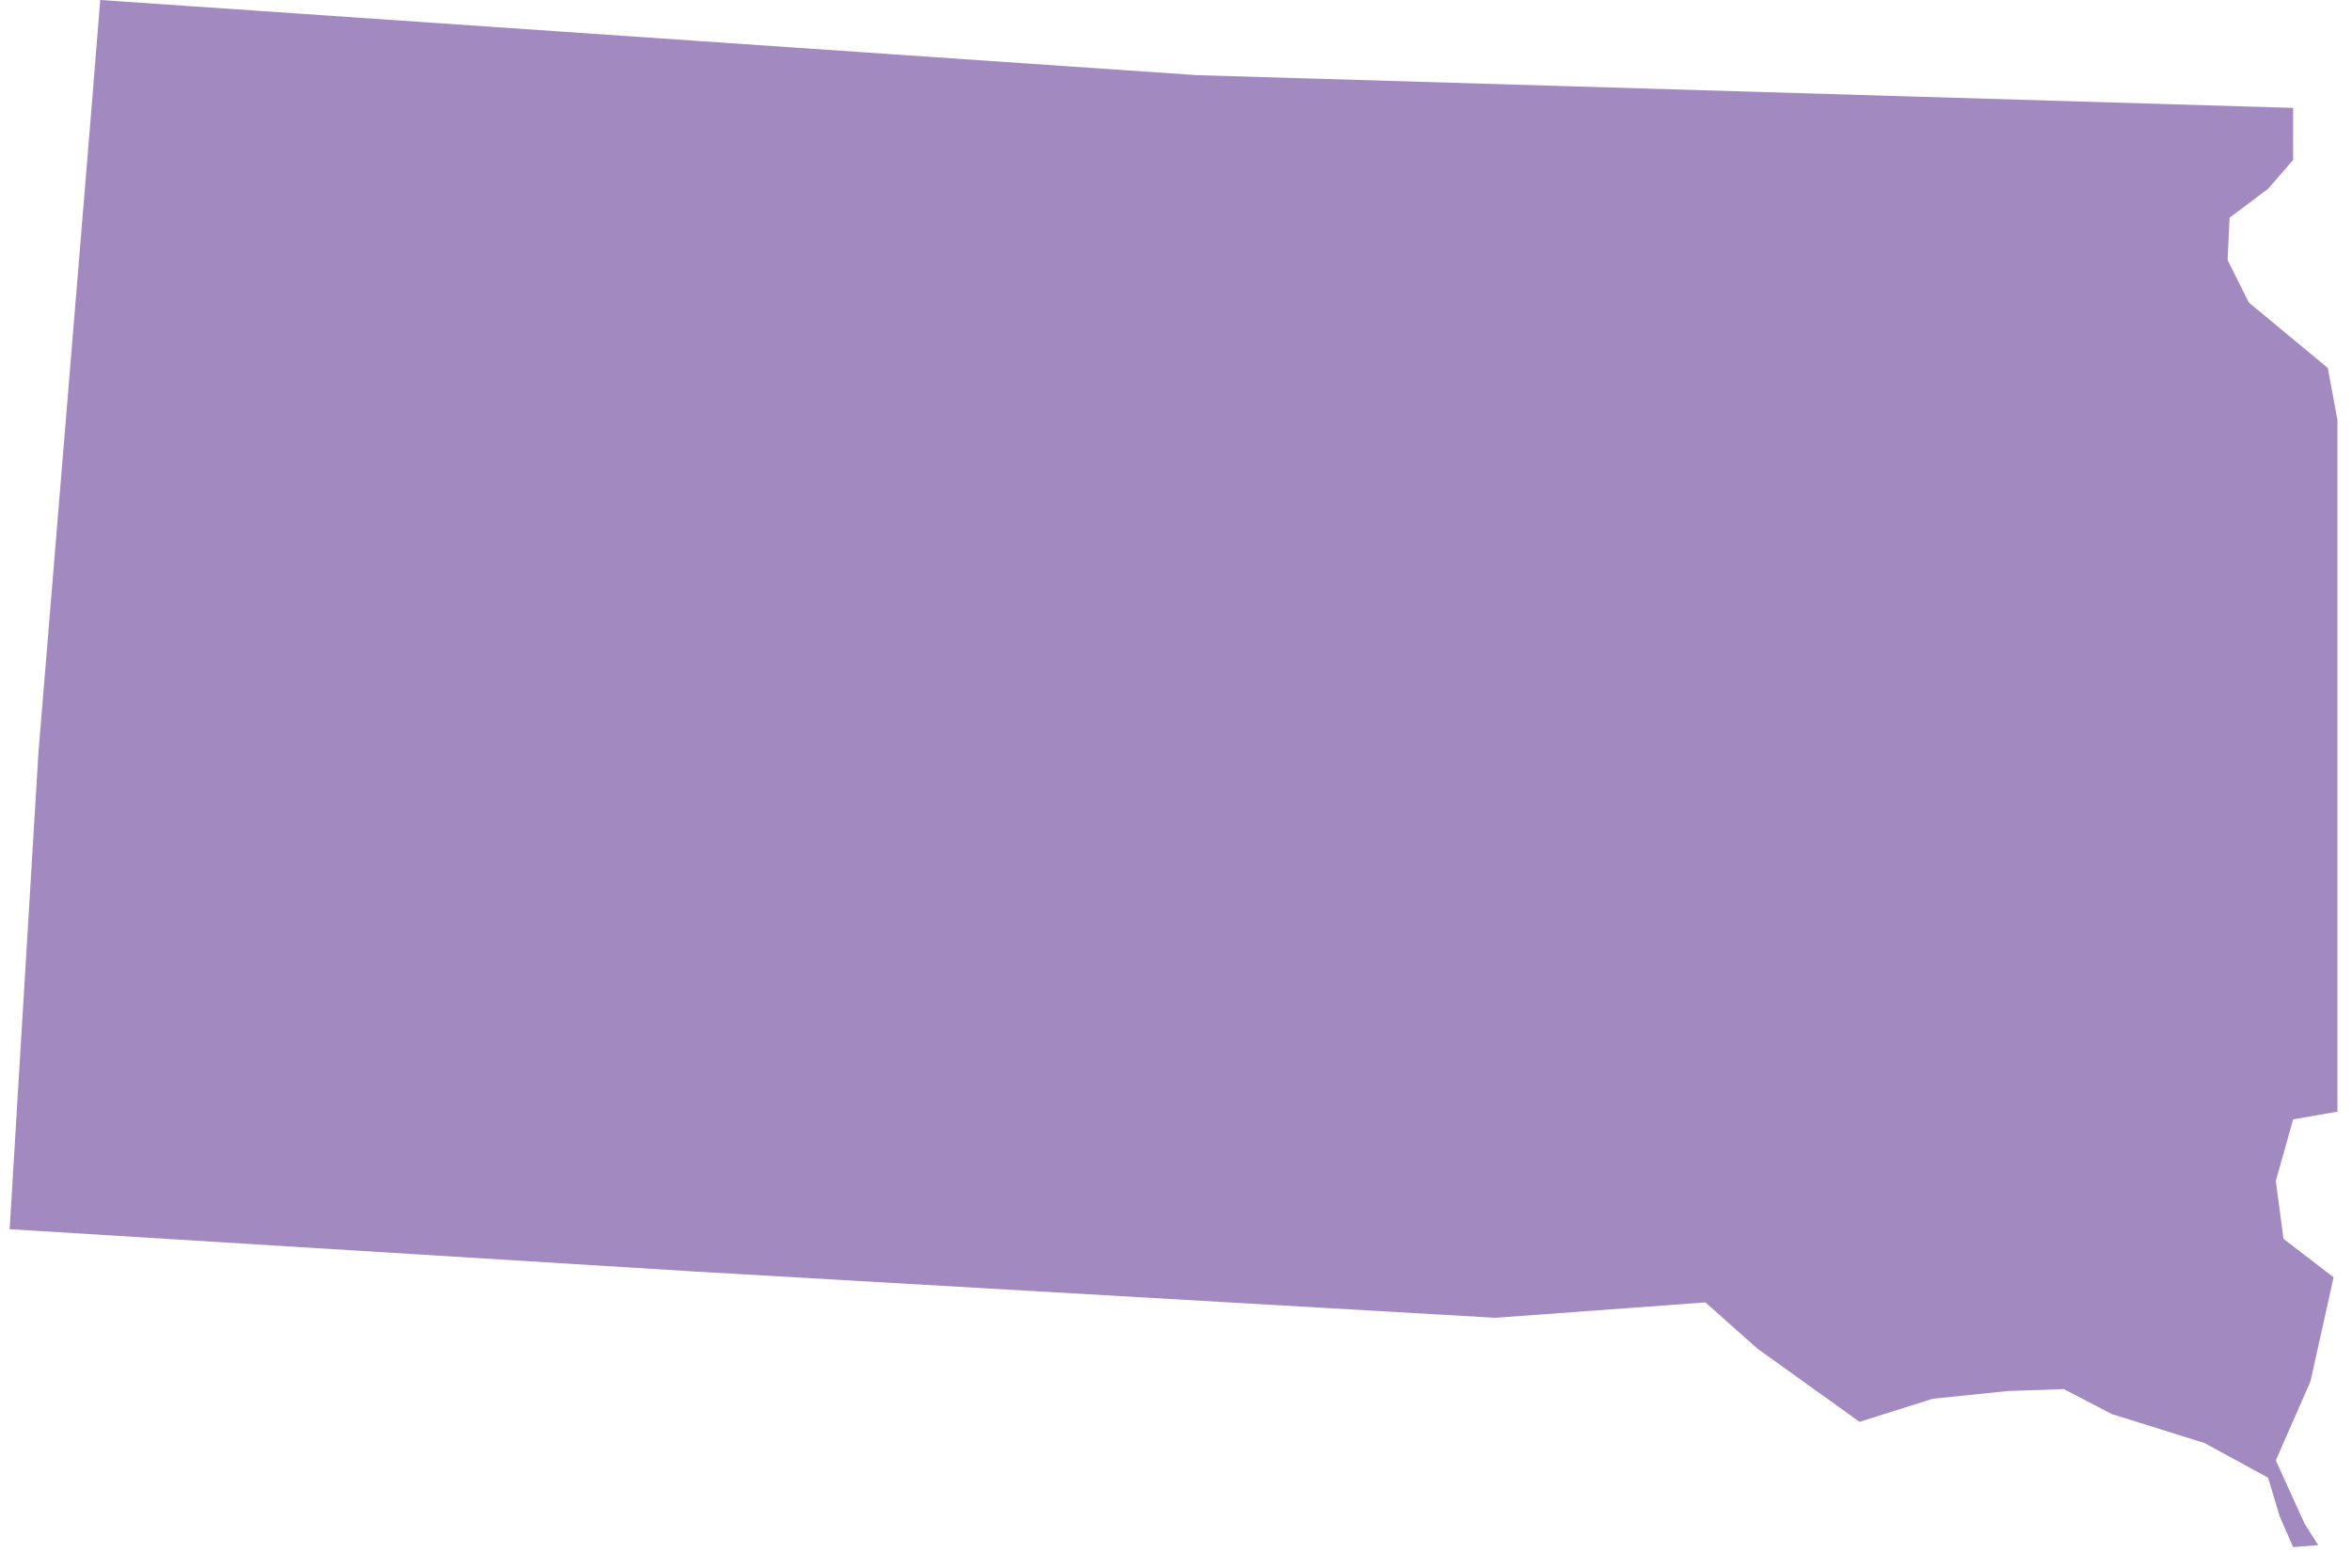 <?xml version="1.0" encoding="UTF-8"?>
<svg width="102px" height="68px" viewBox="0 0 102 68" version="1.1" xmlns="http://www.w3.org/2000/svg" xmlns:xlink="http://www.w3.org/1999/xlink">
    <!-- Generator: Sketch 52.3 (67297) - http://www.bohemiancoding.com/sketch -->
    <title>SD</title>
    <desc>Created with Sketch.</desc>
    <defs>
        <linearGradient x1="50%" y1="100%" x2="50%" y2="3.061617e-15%" id="linearGradient-1">
            <stop stop-color="#704C9F" offset="0%"></stop>
            <stop stop-color="#704C9F" offset="100%"></stop>
        </linearGradient>
    </defs>
    <g id="Page-1" stroke="none" stroke-width="1" fill="none" fill-rule="evenodd" fill-opacity="0.65">
        <g id="Tablet" transform="translate(-317, -407)" fill="url(#linearGradient-1)">
            <g id="SD" transform="translate(317, 407)">
                <polygon points="99.447 48.554 98.695 51.228 99.029 53.735 101.202 55.406 100.199 59.919 98.695 63.345 99.949 66.103 100.534 67.022 99.447 67.106 98.862 65.769 98.361 64.097 95.603 62.593 91.592 61.34 89.503 60.253 87.079 60.337 83.82 60.671 80.644 61.674 76.215 58.498 73.959 56.493 64.85 57.161 30.168 55.156 0.418 53.317 1.671 32.592 4.011 4.178 4.346 0 51.896 3.259 99.447 4.68 99.447 6.936 98.361 8.19 96.689 9.443 96.606 11.282 97.525 13.12 100.951 15.962 101.369 18.218 101.369 48.219"></polygon>
            </g>
        </g>
    </g>
</svg>
